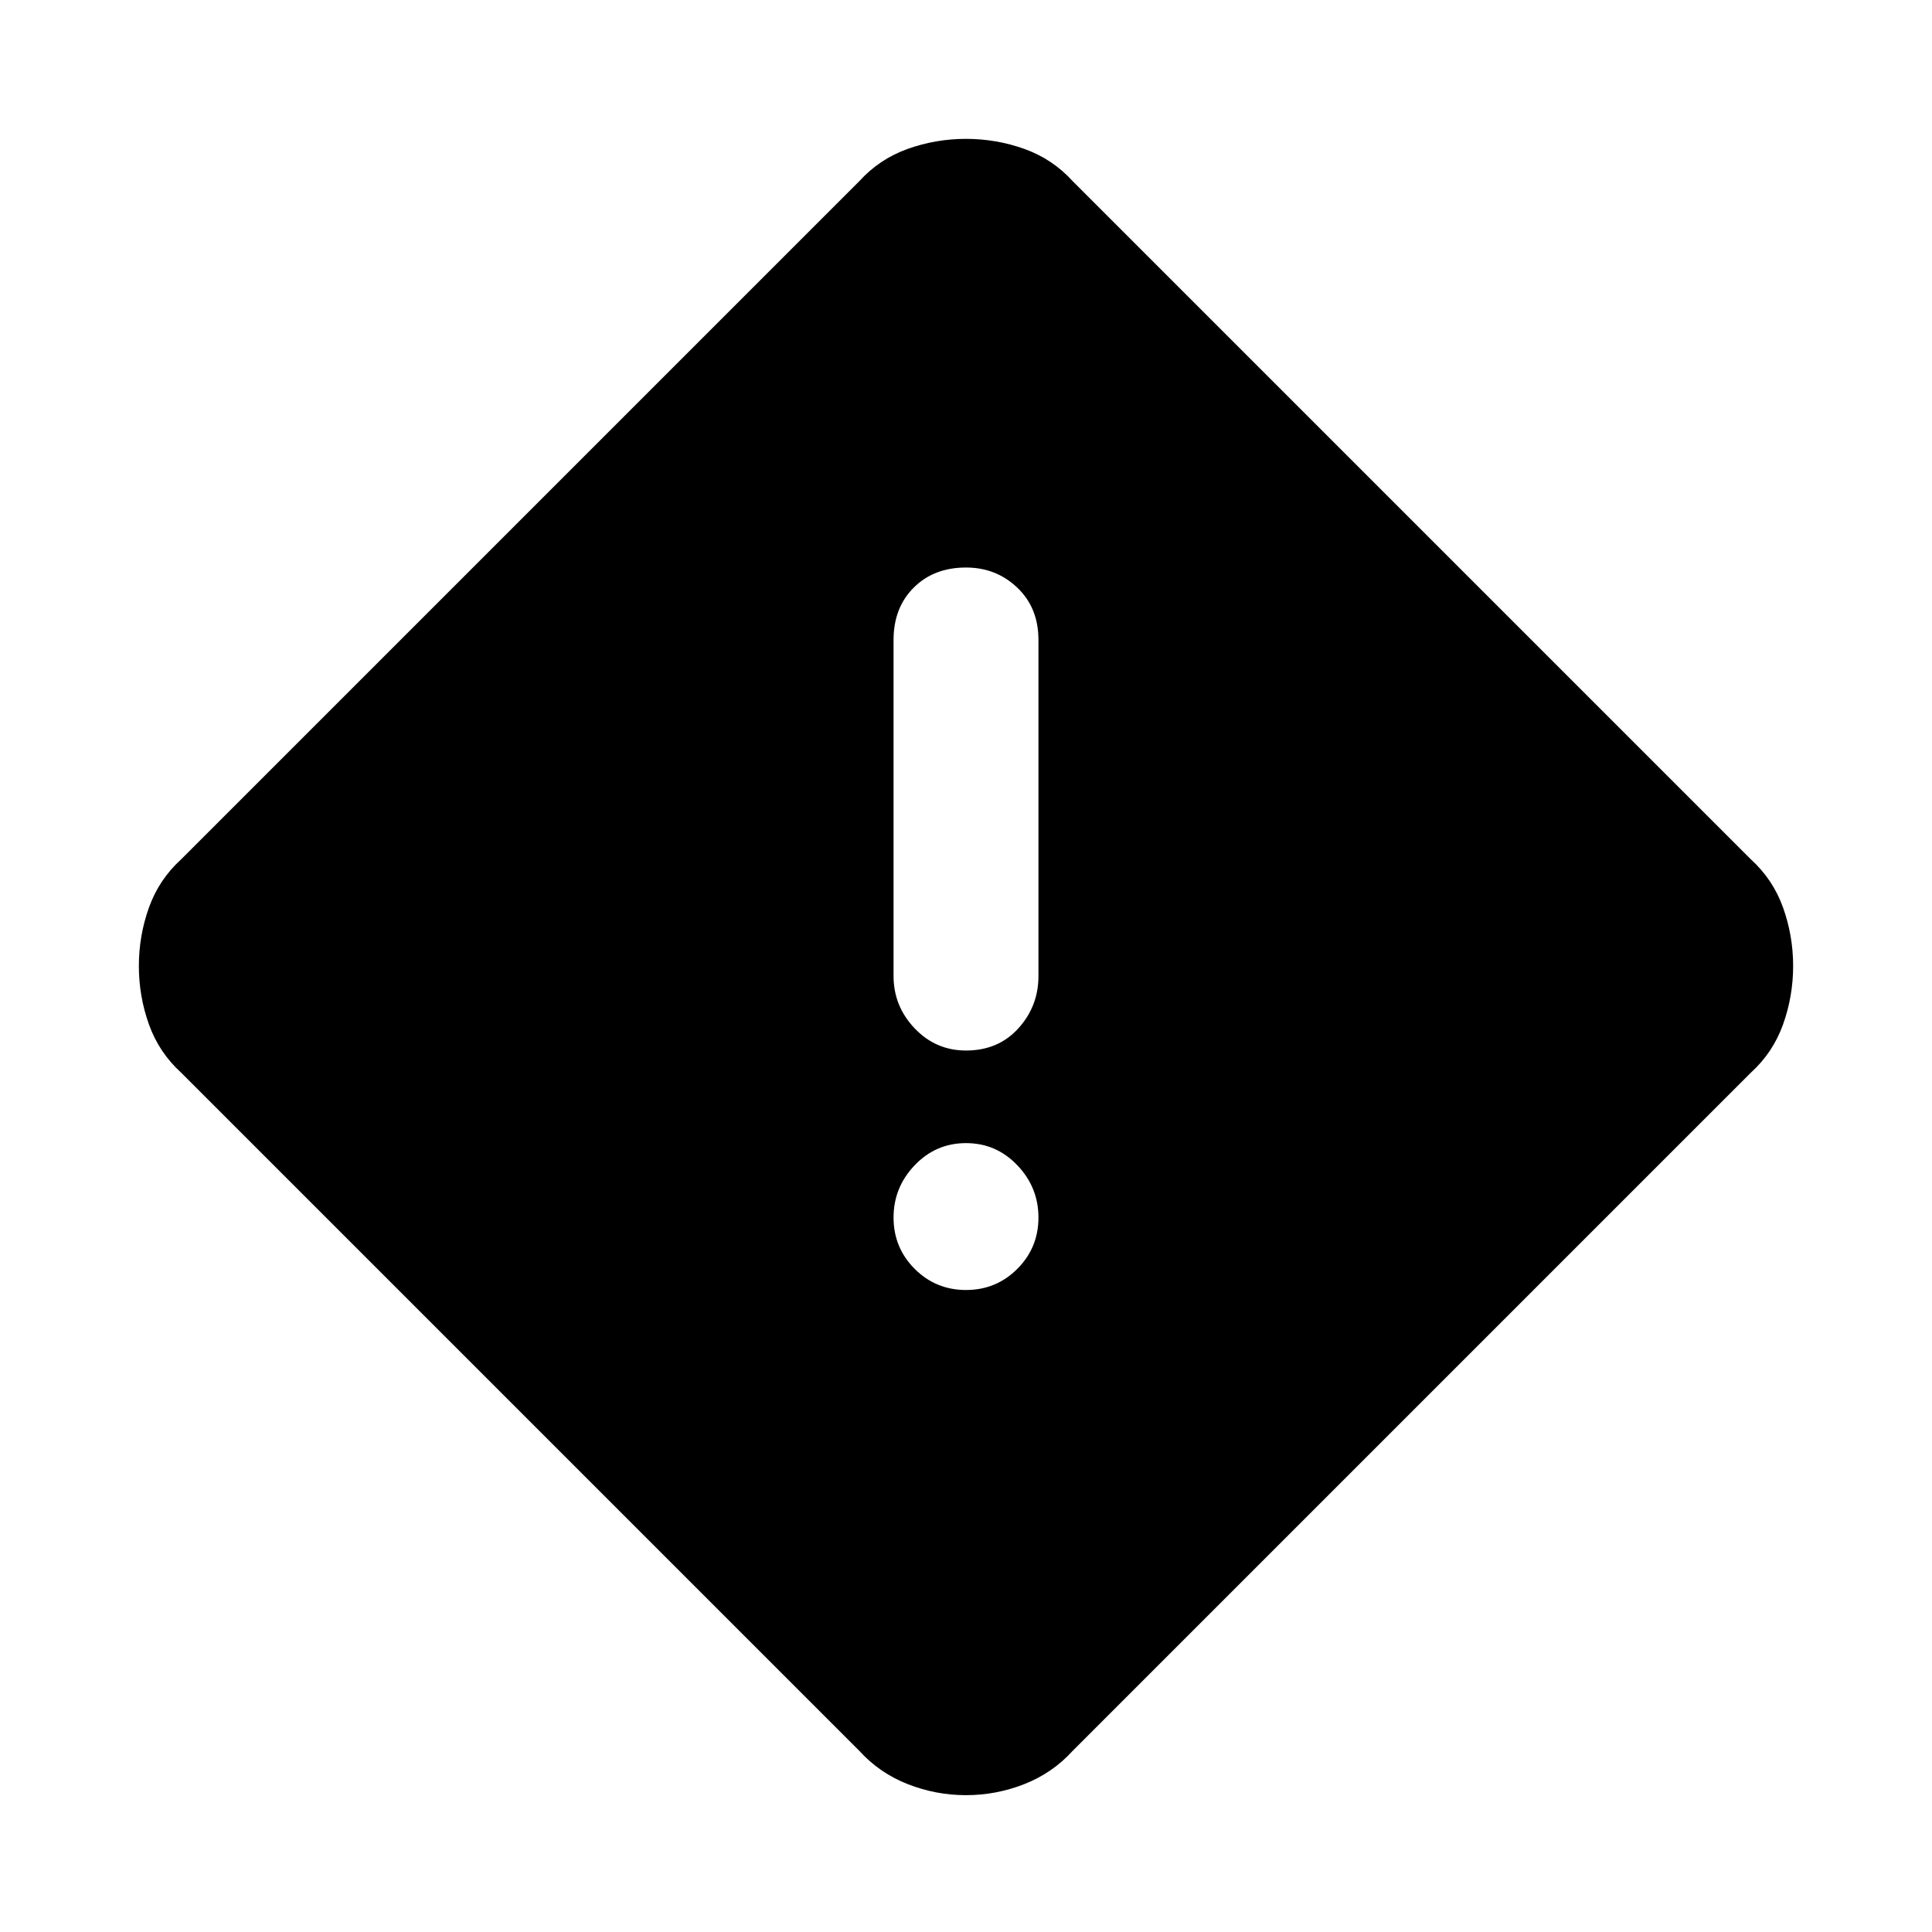 <svg xmlns="http://www.w3.org/2000/svg" height="40" width="40"><path d="M22.208 36.25q-.416.458-1 .688-.583.229-1.208.229t-1.208-.229q-.584-.23-1-.688L3.75 22.208q-.458-.416-.667-1-.208-.583-.208-1.208t.208-1.208q.209-.584.667-1L17.792 3.75q.416-.458 1-.667.583-.208 1.208-.208t1.208.208q.584.209 1 .667L36.25 17.792q.458.416.667 1 .208.583.208 1.208t-.208 1.208q-.209.584-.667 1ZM20 21.75q.667 0 1.083-.458.417-.459.417-1.084V13.25q0-.667-.438-1.083-.437-.417-1.062-.417-.667 0-1.083.417-.417.416-.417 1.083v6.958q0 .625.438 1.084.437.458 1.062.458Zm0 4.958q.625 0 1.062-.437.438-.438.438-1.063t-.438-1.083q-.437-.458-1.062-.458t-1.062.458q-.438.458-.438 1.083t.438 1.063q.437.437 1.062.437Z"/></svg>
